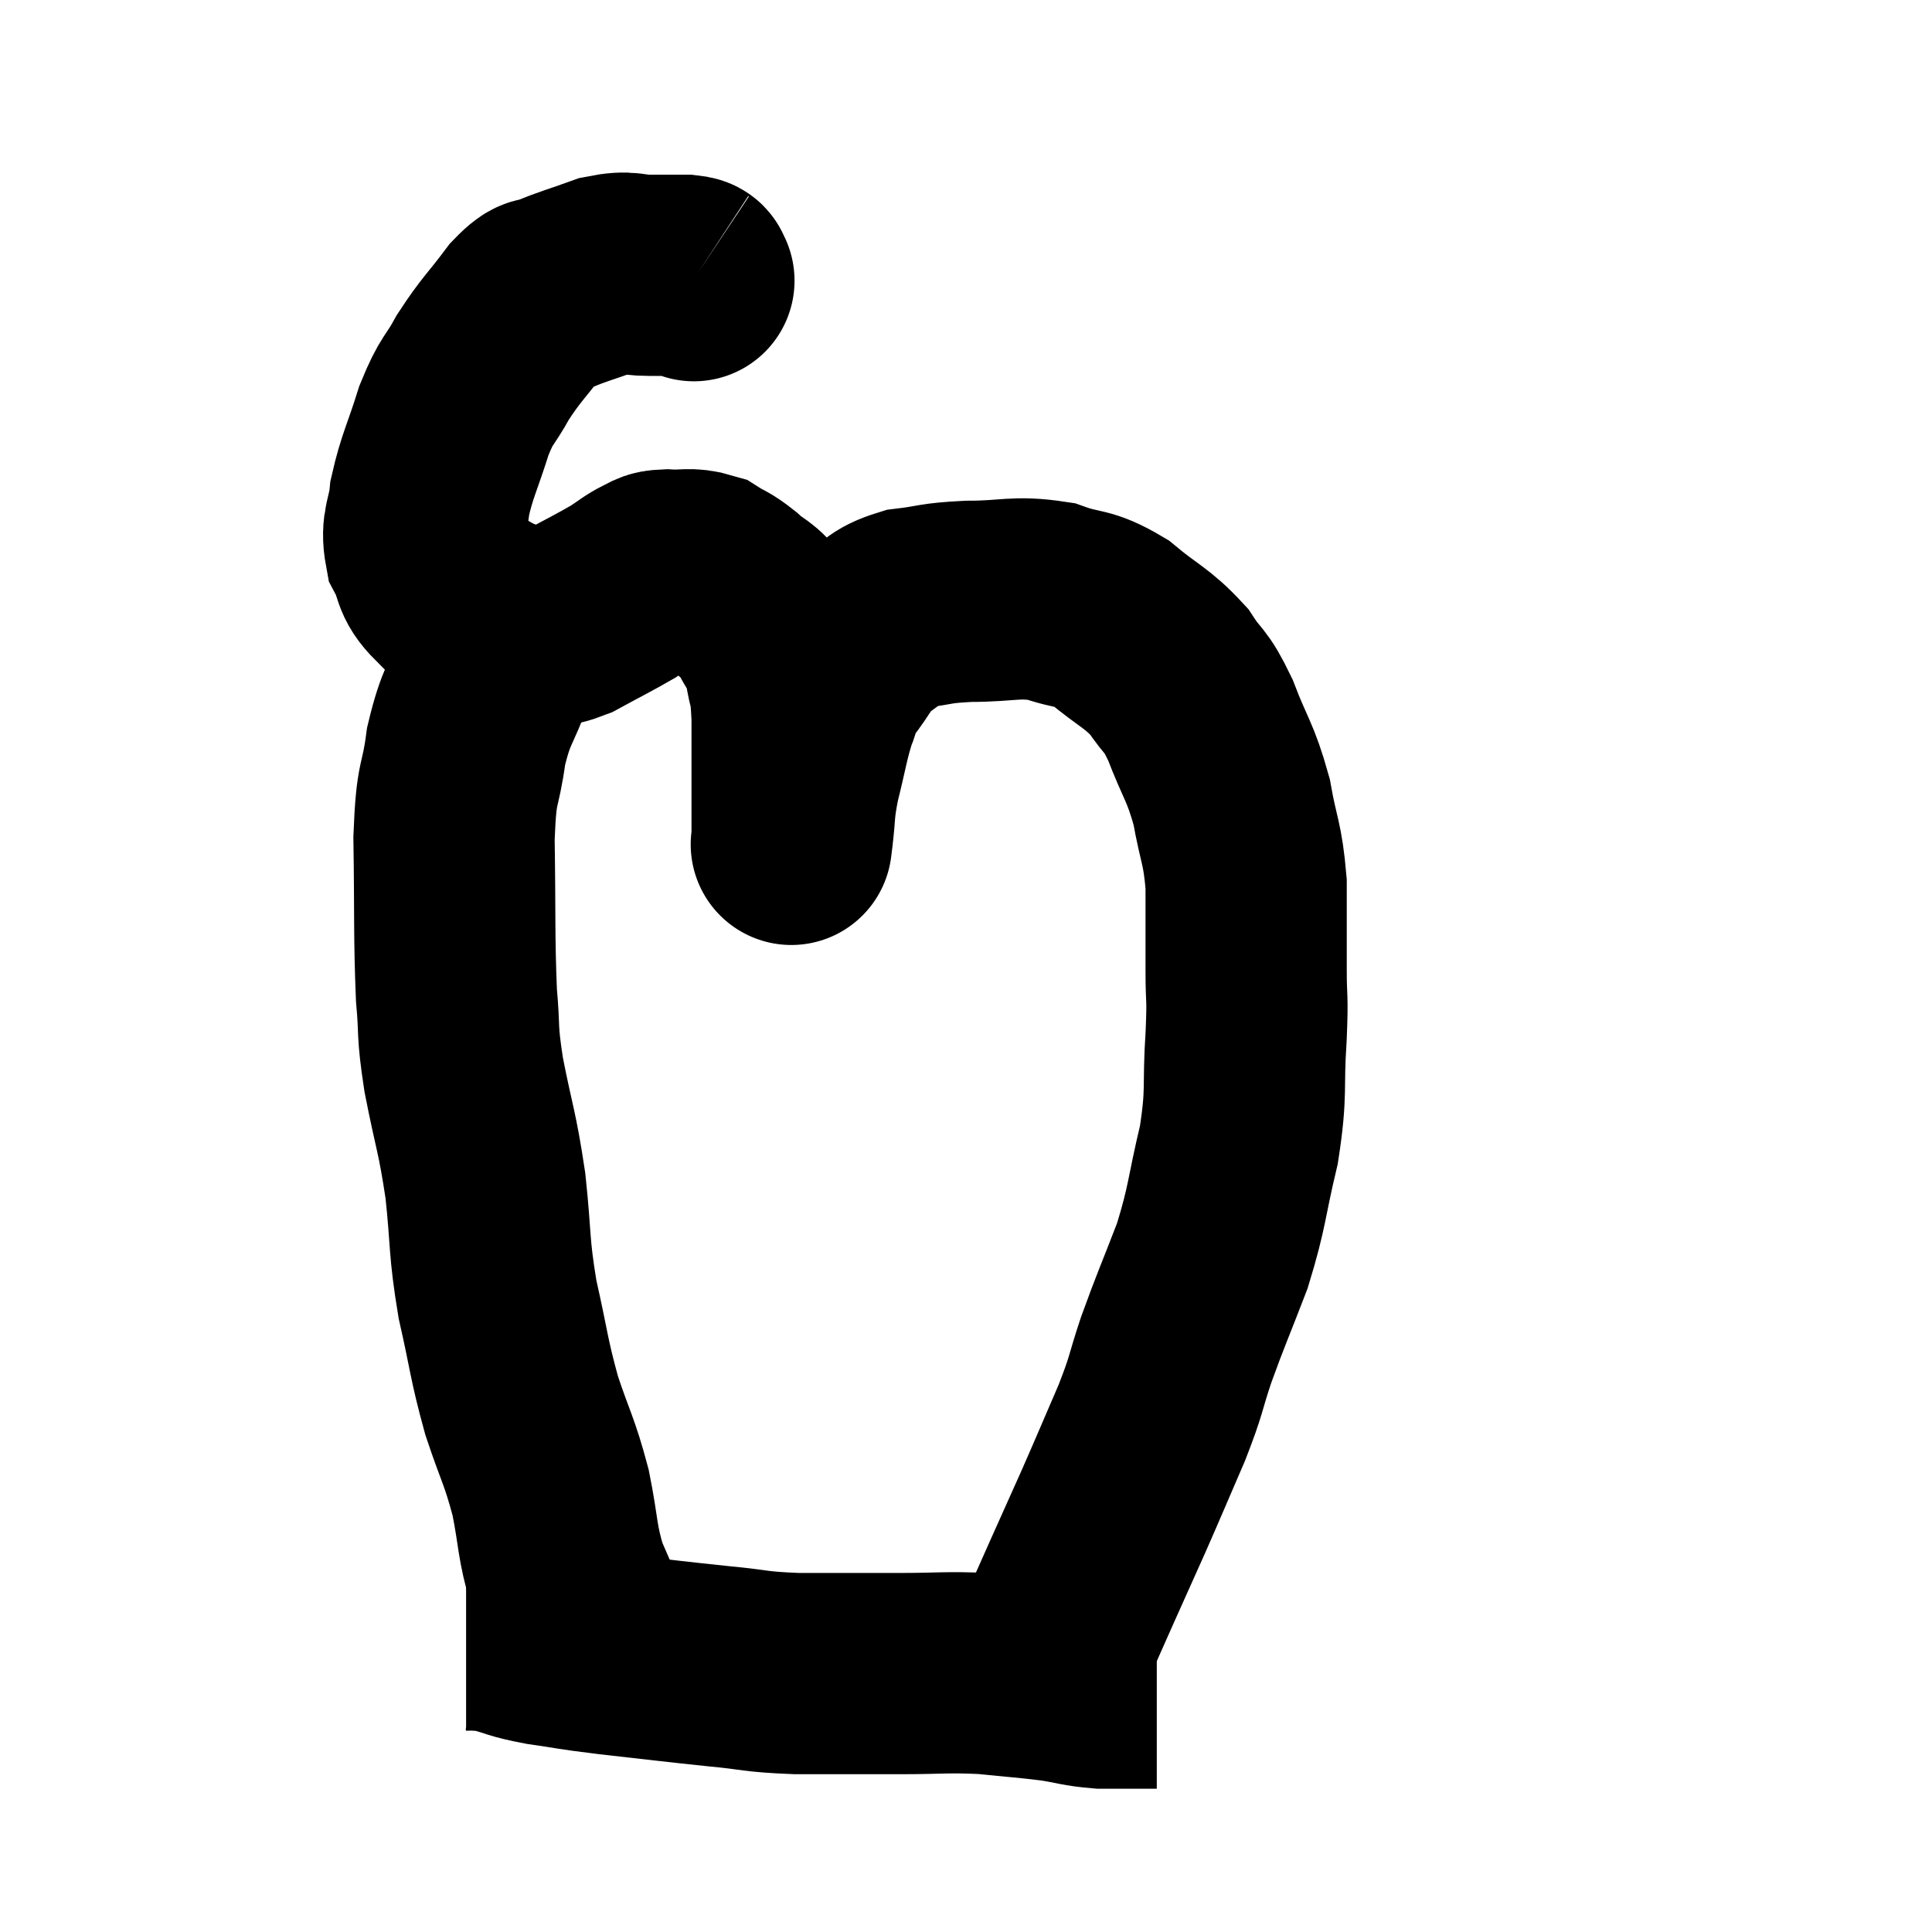 <svg width="48" height="48" viewBox="0 0 48 48" xmlns="http://www.w3.org/2000/svg"><path d="M 17.22 6.96 C 17.22 6.96, 17.265 6.99, 17.22 6.96 C 17.13 6.9, 17.31 6.87, 17.04 6.84 C 16.59 6.84, 16.635 6.84, 16.14 6.84 C 15.6 6.84, 15.66 6.72, 15.06 6.84 C 14.4 7.08, 14.235 7.11, 13.74 7.32 C 13.41 7.5, 13.515 7.23, 13.08 7.68 C 12.54 8.4, 12.45 8.43, 12 9.12 C 11.64 9.78, 11.61 9.63, 11.28 10.44 C 10.98 11.4, 10.86 11.565, 10.68 12.36 C 10.62 12.99, 10.455 13.05, 10.56 13.62 C 10.83 14.13, 10.68 14.22, 11.1 14.64 C 11.67 14.97, 11.79 15.075, 12.24 15.3 C 12.57 15.42, 12.63 15.48, 12.9 15.54 C 13.11 15.54, 13.005 15.57, 13.32 15.54 C 13.74 15.48, 13.62 15.63, 14.16 15.42 C 14.82 15.06, 14.985 14.985, 15.48 14.7 C 15.81 14.49, 15.87 14.415, 16.14 14.28 C 16.35 14.22, 16.215 14.175, 16.56 14.16 C 17.04 14.19, 17.115 14.1, 17.52 14.22 C 17.85 14.43, 17.82 14.355, 18.18 14.64 C 18.57 15, 18.63 14.895, 18.96 15.36 C 19.23 15.93, 19.32 15.885, 19.5 16.5 C 19.59 17.16, 19.635 16.845, 19.68 17.82 C 19.68 19.11, 19.68 19.65, 19.68 20.4 C 19.68 20.61, 19.68 20.715, 19.68 20.82 C 19.68 20.82, 19.68 20.82, 19.68 20.82 C 19.68 20.82, 19.68 20.82, 19.68 20.82 C 19.68 20.82, 19.68 20.82, 19.68 20.82 C 19.68 20.82, 19.635 21.18, 19.68 20.82 C 19.77 20.1, 19.71 20.16, 19.86 19.38 C 20.07 18.54, 20.085 18.33, 20.28 17.7 C 20.46 17.28, 20.325 17.355, 20.64 16.86 C 21.09 16.29, 21.06 16.155, 21.54 15.72 C 22.05 15.42, 21.93 15.315, 22.56 15.12 C 23.31 15.03, 23.175 14.985, 24.06 14.94 C 25.08 14.94, 25.215 14.805, 26.1 14.94 C 26.85 15.21, 26.865 15.045, 27.6 15.48 C 28.32 16.08, 28.485 16.08, 29.04 16.68 C 29.43 17.28, 29.43 17.07, 29.82 17.88 C 30.21 18.9, 30.315 18.9, 30.6 19.92 C 30.78 20.94, 30.87 20.91, 30.96 21.96 C 30.96 23.04, 30.96 23.175, 30.96 24.12 C 30.96 24.93, 31.005 24.66, 30.96 25.74 C 30.87 27.09, 30.99 27.075, 30.78 28.44 C 30.45 29.82, 30.51 29.925, 30.12 31.2 C 29.67 32.37, 29.595 32.505, 29.22 33.54 C 28.92 34.44, 29.01 34.335, 28.62 35.34 C 28.14 36.45, 28.095 36.57, 27.66 37.56 C 27.27 38.43, 27.255 38.46, 26.88 39.3 C 26.52 40.11, 26.34 40.515, 26.16 40.92 C 26.16 40.92, 26.16 40.92, 26.16 40.92 L 26.16 40.92" fill="none" stroke="black" stroke-width="5"></path><path d="M 13.38 15.24 C 12.84 15.9, 12.75 15.735, 12.3 16.56 C 11.94 17.55, 11.835 17.475, 11.58 18.54 C 11.43 19.68, 11.34 19.275, 11.28 20.82 C 11.31 22.77, 11.28 23.25, 11.34 24.72 C 11.43 25.71, 11.34 25.515, 11.52 26.7 C 11.79 28.08, 11.85 28.065, 12.06 29.46 C 12.21 30.87, 12.135 30.915, 12.36 32.28 C 12.66 33.6, 12.63 33.72, 12.96 34.92 C 13.32 36, 13.395 36.015, 13.68 37.08 C 13.89 38.13, 13.83 38.28, 14.1 39.18 C 14.43 39.93, 14.55 40.23, 14.76 40.68 C 14.85 40.83, 14.88 40.86, 14.94 40.98 C 14.97 41.07, 14.985 41.115, 15 41.16 L 15 41.16" fill="none" stroke="black" stroke-width="5"></path><path d="M 11.58 40.5 C 11.73 40.5, 11.685 40.485, 11.88 40.5 C 12.12 40.53, 11.955 40.47, 12.36 40.56 C 12.93 40.71, 12.795 40.725, 13.5 40.86 C 14.34 40.98, 14.085 40.965, 15.18 41.1 C 16.53 41.25, 16.725 41.28, 17.88 41.4 C 18.84 41.49, 18.69 41.535, 19.8 41.58 C 21.06 41.58, 21.15 41.58, 22.32 41.58 C 23.4 41.58, 23.505 41.535, 24.48 41.58 C 25.35 41.67, 25.5 41.67, 26.22 41.76 C 26.79 41.85, 26.82 41.895, 27.36 41.94 C 27.87 41.94, 28.035 41.94, 28.38 41.94 C 28.56 41.94, 28.65 41.94, 28.74 41.94 L 28.74 41.94" fill="none" stroke="black" stroke-width="5"></path></svg>